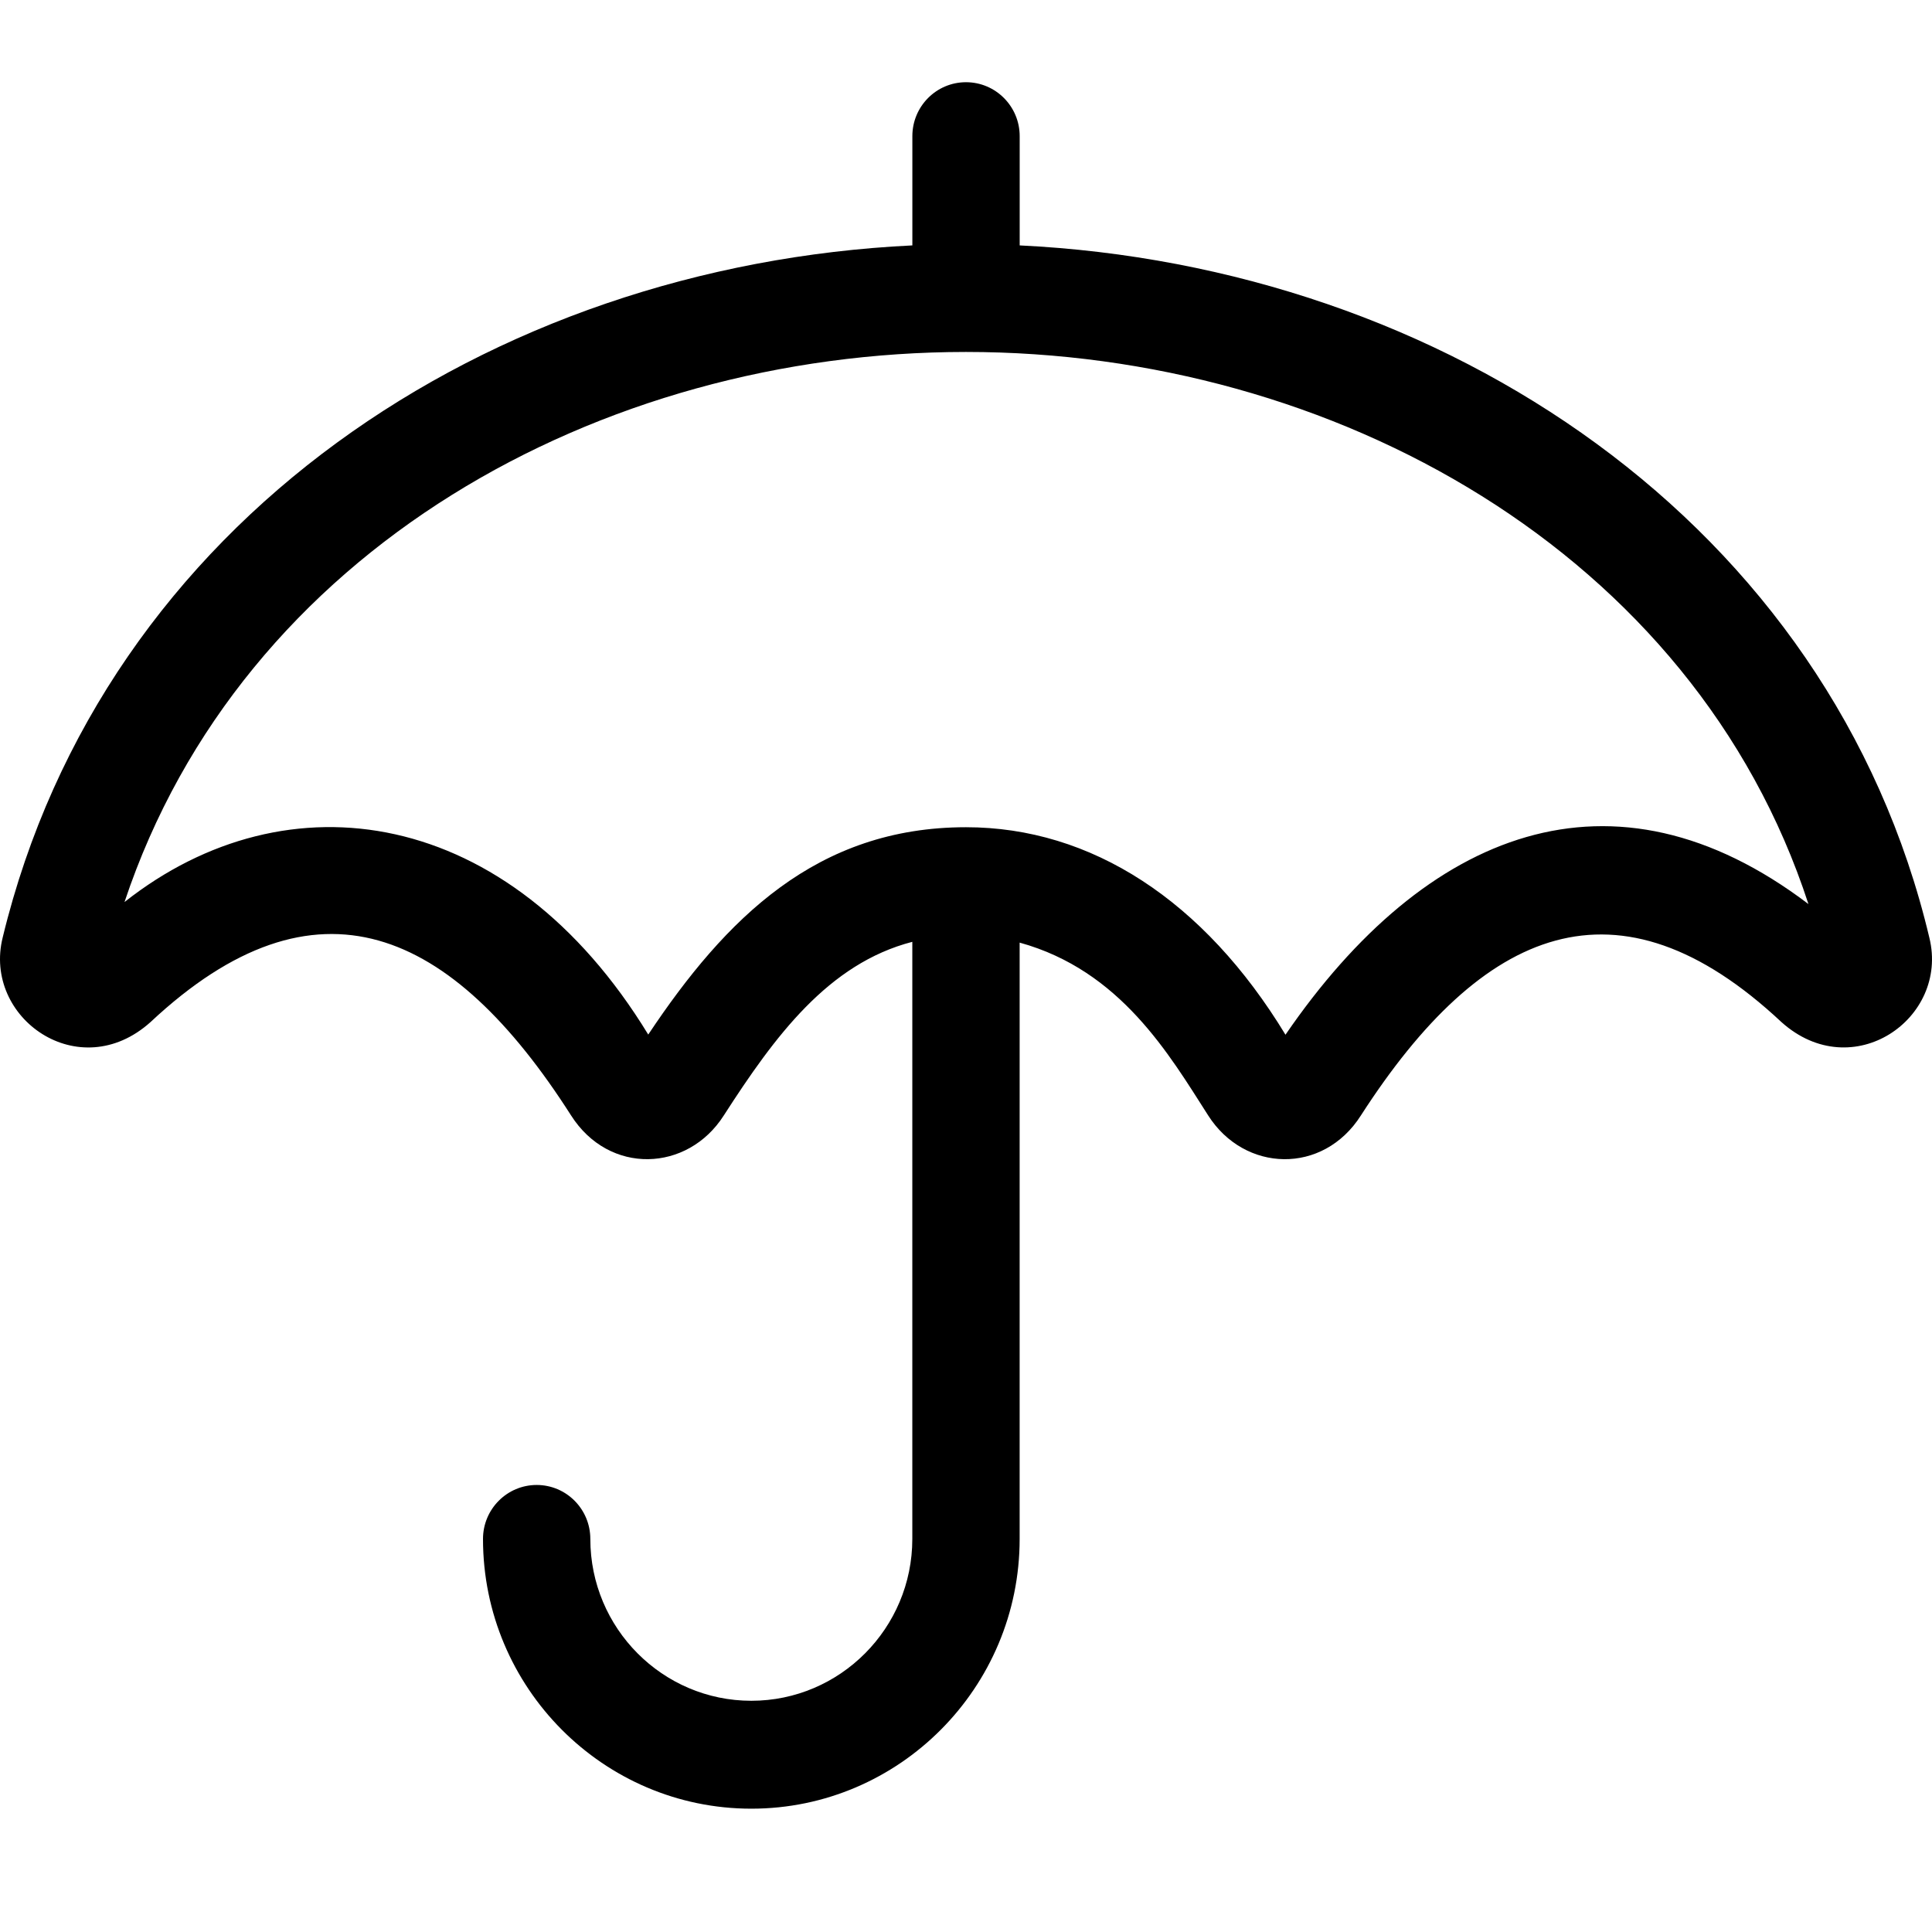 <svg width="47" height="47" viewBox="0 0 47 47" fill="none" xmlns="http://www.w3.org/2000/svg">
<path d="M46.937 22.817C44.546 12.732 35.129 6.469 24.806 5.97V3.312C24.806 2.588 24.221 2 23.5 2C22.779 2 22.195 2.588 22.195 3.312V5.97C11.916 6.465 2.522 12.659 0.065 22.808C-0.421 24.765 1.923 26.425 3.662 24.864C7.701 21.084 10.994 22.596 13.891 27.133C14.819 28.593 16.73 28.516 17.609 27.134C18.851 25.205 20.151 23.442 22.194 22.912V37.438C22.194 39.609 20.437 41.375 18.278 41.375C16.118 41.375 14.361 39.609 14.361 37.438C14.361 36.713 13.777 36.125 13.056 36.125C12.335 36.125 11.75 36.713 11.75 37.438C11.75 41.056 14.678 44 18.278 44C21.877 44 24.805 41.056 24.805 37.438V22.931C27.261 23.609 28.447 25.659 29.39 27.133C30.274 28.524 32.185 28.586 33.108 27.134C36.063 22.545 39.361 21.142 43.338 24.865C45.066 26.415 47.416 24.783 46.937 22.817V22.817ZM31.272 25.172C29.292 21.911 26.549 20.124 23.5 20.124C19.873 20.124 17.654 22.34 15.77 25.168C12.376 19.609 6.995 18.811 3.029 21.944C5.883 13.378 14.586 8.562 23.5 8.562C32.421 8.562 41.204 13.429 43.994 21.993C39.241 18.388 34.687 20.191 31.272 25.172Z" fill="black"/>
</svg>
